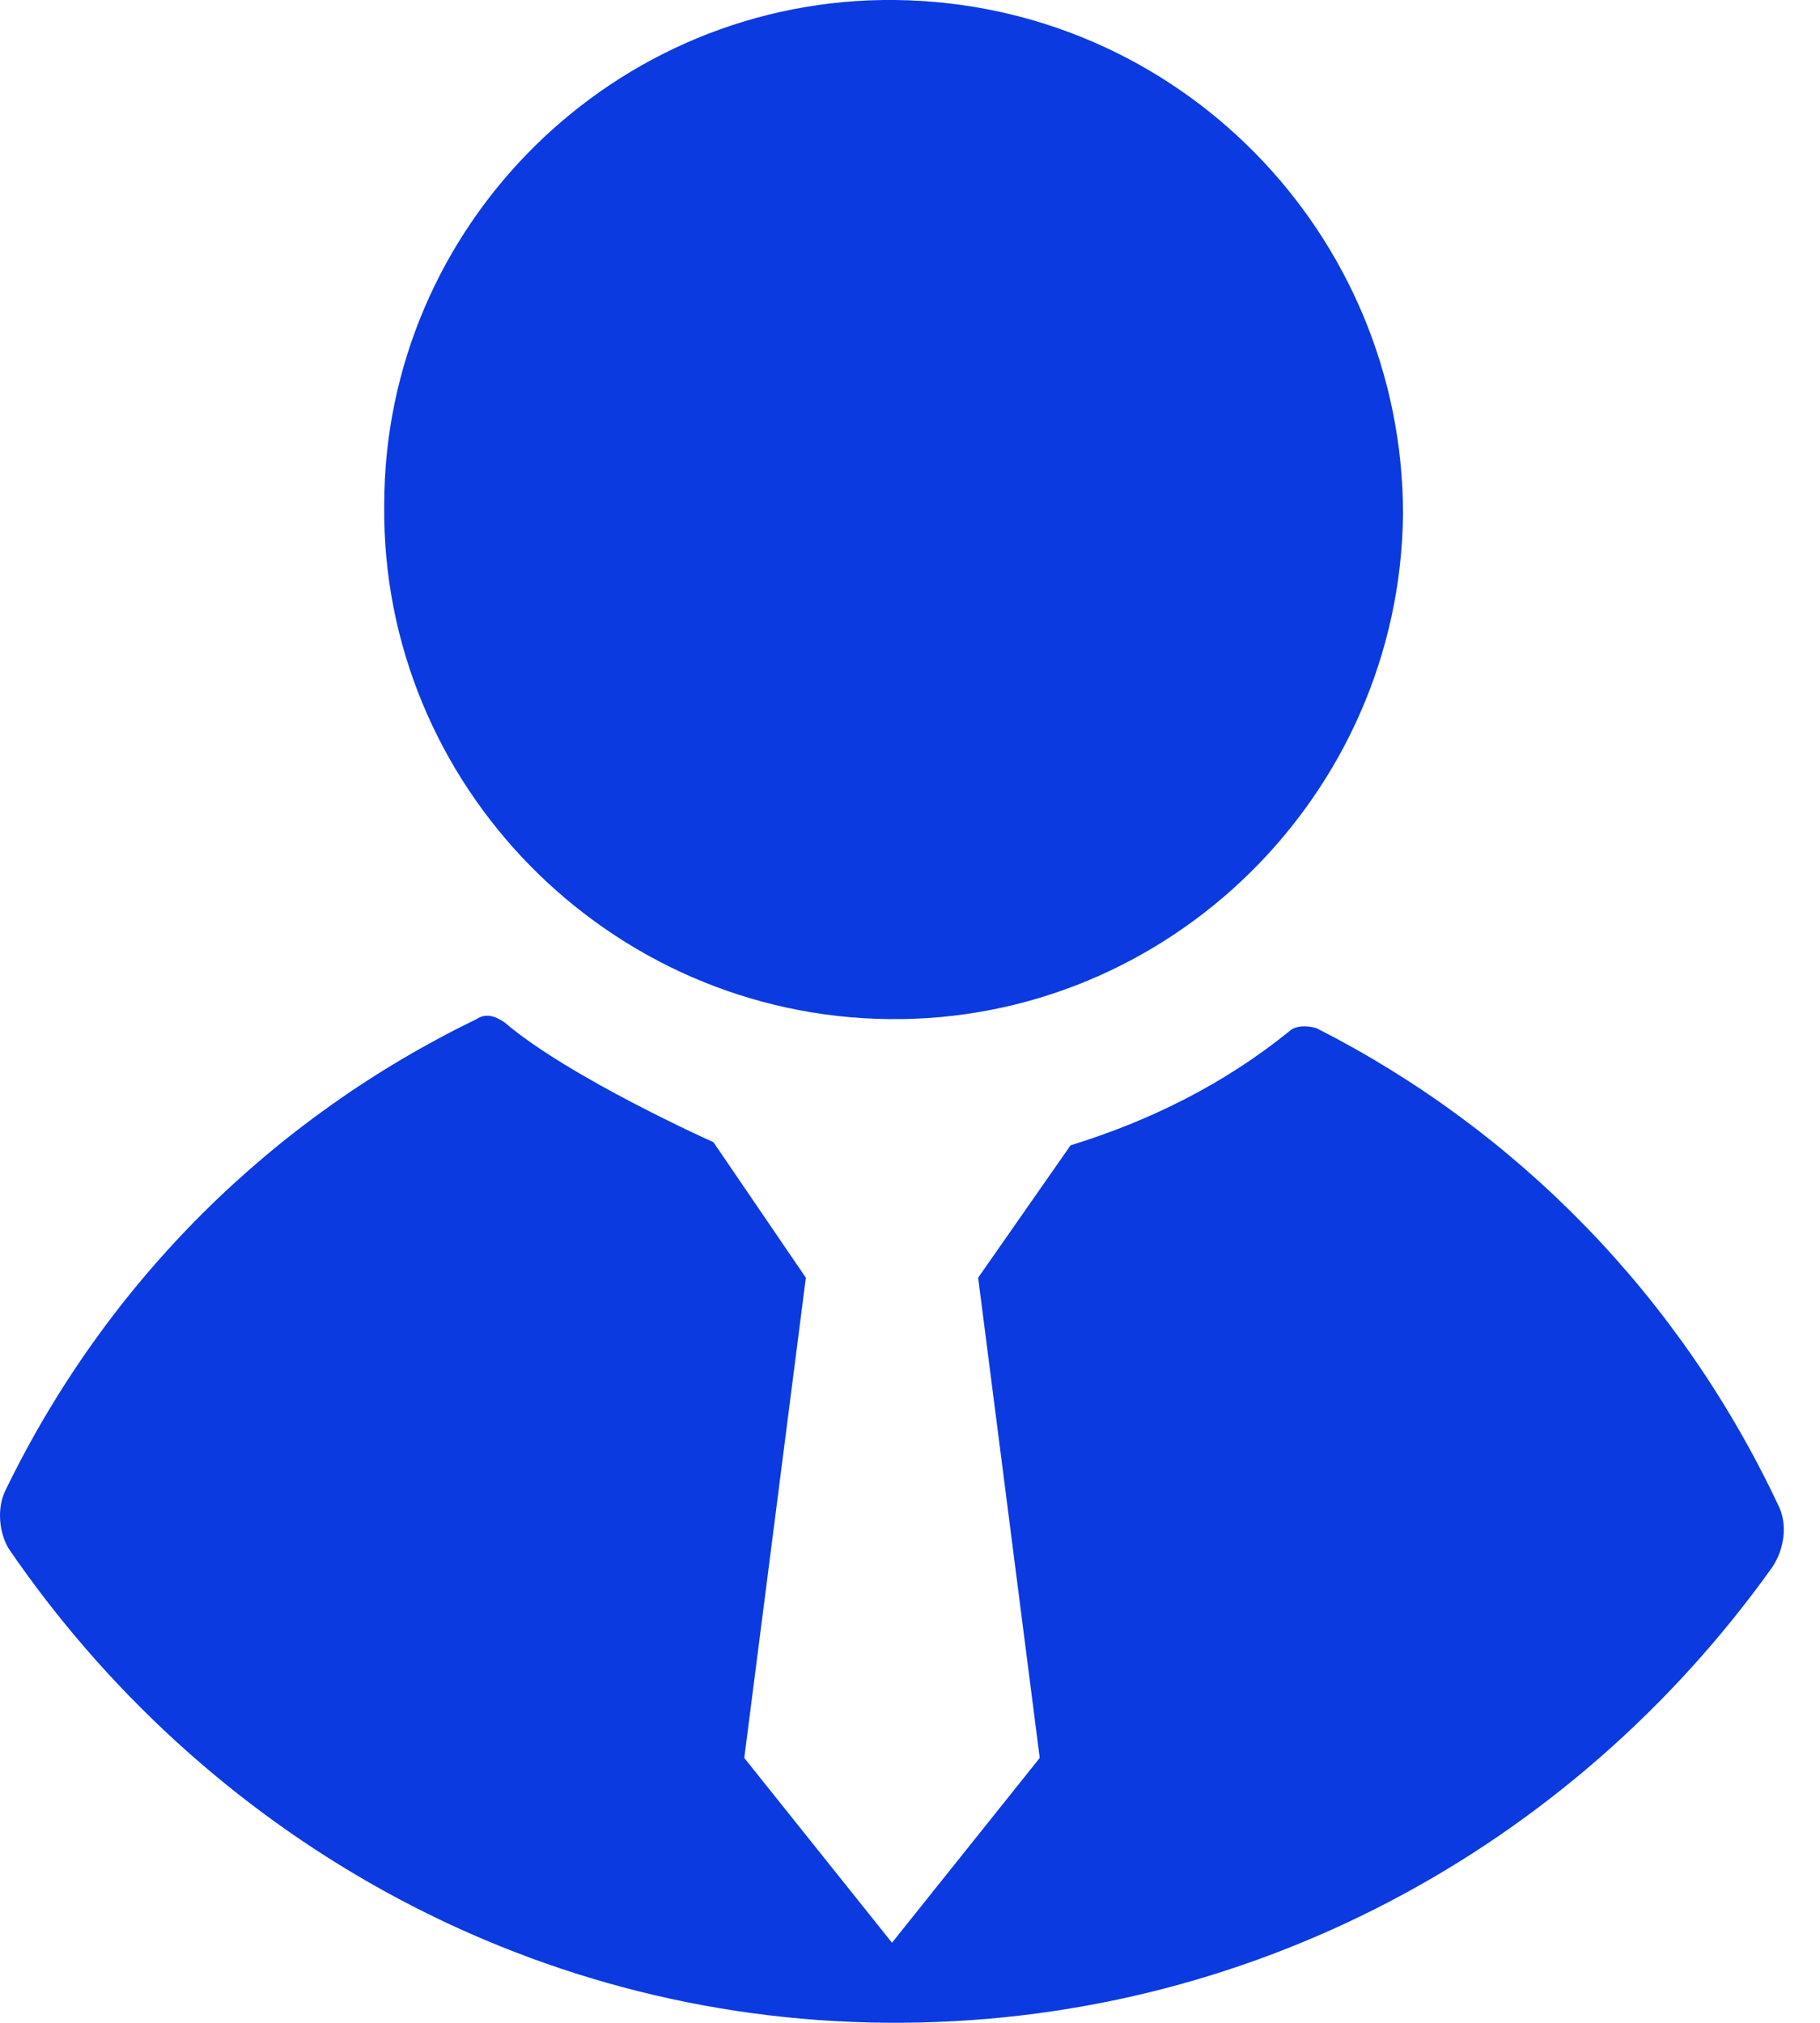 <svg width="18" height="20" viewBox="0 0 18 20" fill="none" xmlns="http://www.w3.org/2000/svg">
<path fill-rule="evenodd" clip-rule="evenodd" d="M17.589 14.886C16.615 12.816 15.002 11.172 13.023 10.167C12.932 10.137 12.81 10.137 12.749 10.198C12.11 10.715 11.379 11.08 10.588 11.324L9.674 12.633L10.283 17.381L8.822 19.208L7.361 17.381L7.97 12.633L7.056 11.293C7.056 11.293 5.626 10.654 4.987 10.106C4.895 10.045 4.804 10.015 4.713 10.076C2.703 11.05 1.06 12.663 0.055 14.733C-0.036 14.916 -0.006 15.159 0.086 15.312C2.003 18.112 5.169 19.969 8.761 19.999C12.353 20.03 15.55 18.265 17.528 15.495C17.65 15.312 17.68 15.068 17.589 14.886H17.589Z" fill="#0B3AE1"/>
<path fill-rule="evenodd" clip-rule="evenodd" d="M8.853 0C6.083 -0.03 3.8 2.222 3.8 4.993C3.769 7.763 6.022 10.046 8.792 10.076C11.562 10.107 13.845 7.854 13.876 5.084C13.876 2.314 11.653 0.031 8.853 0H8.853Z" fill="#0B3AE1"/>
</svg>
